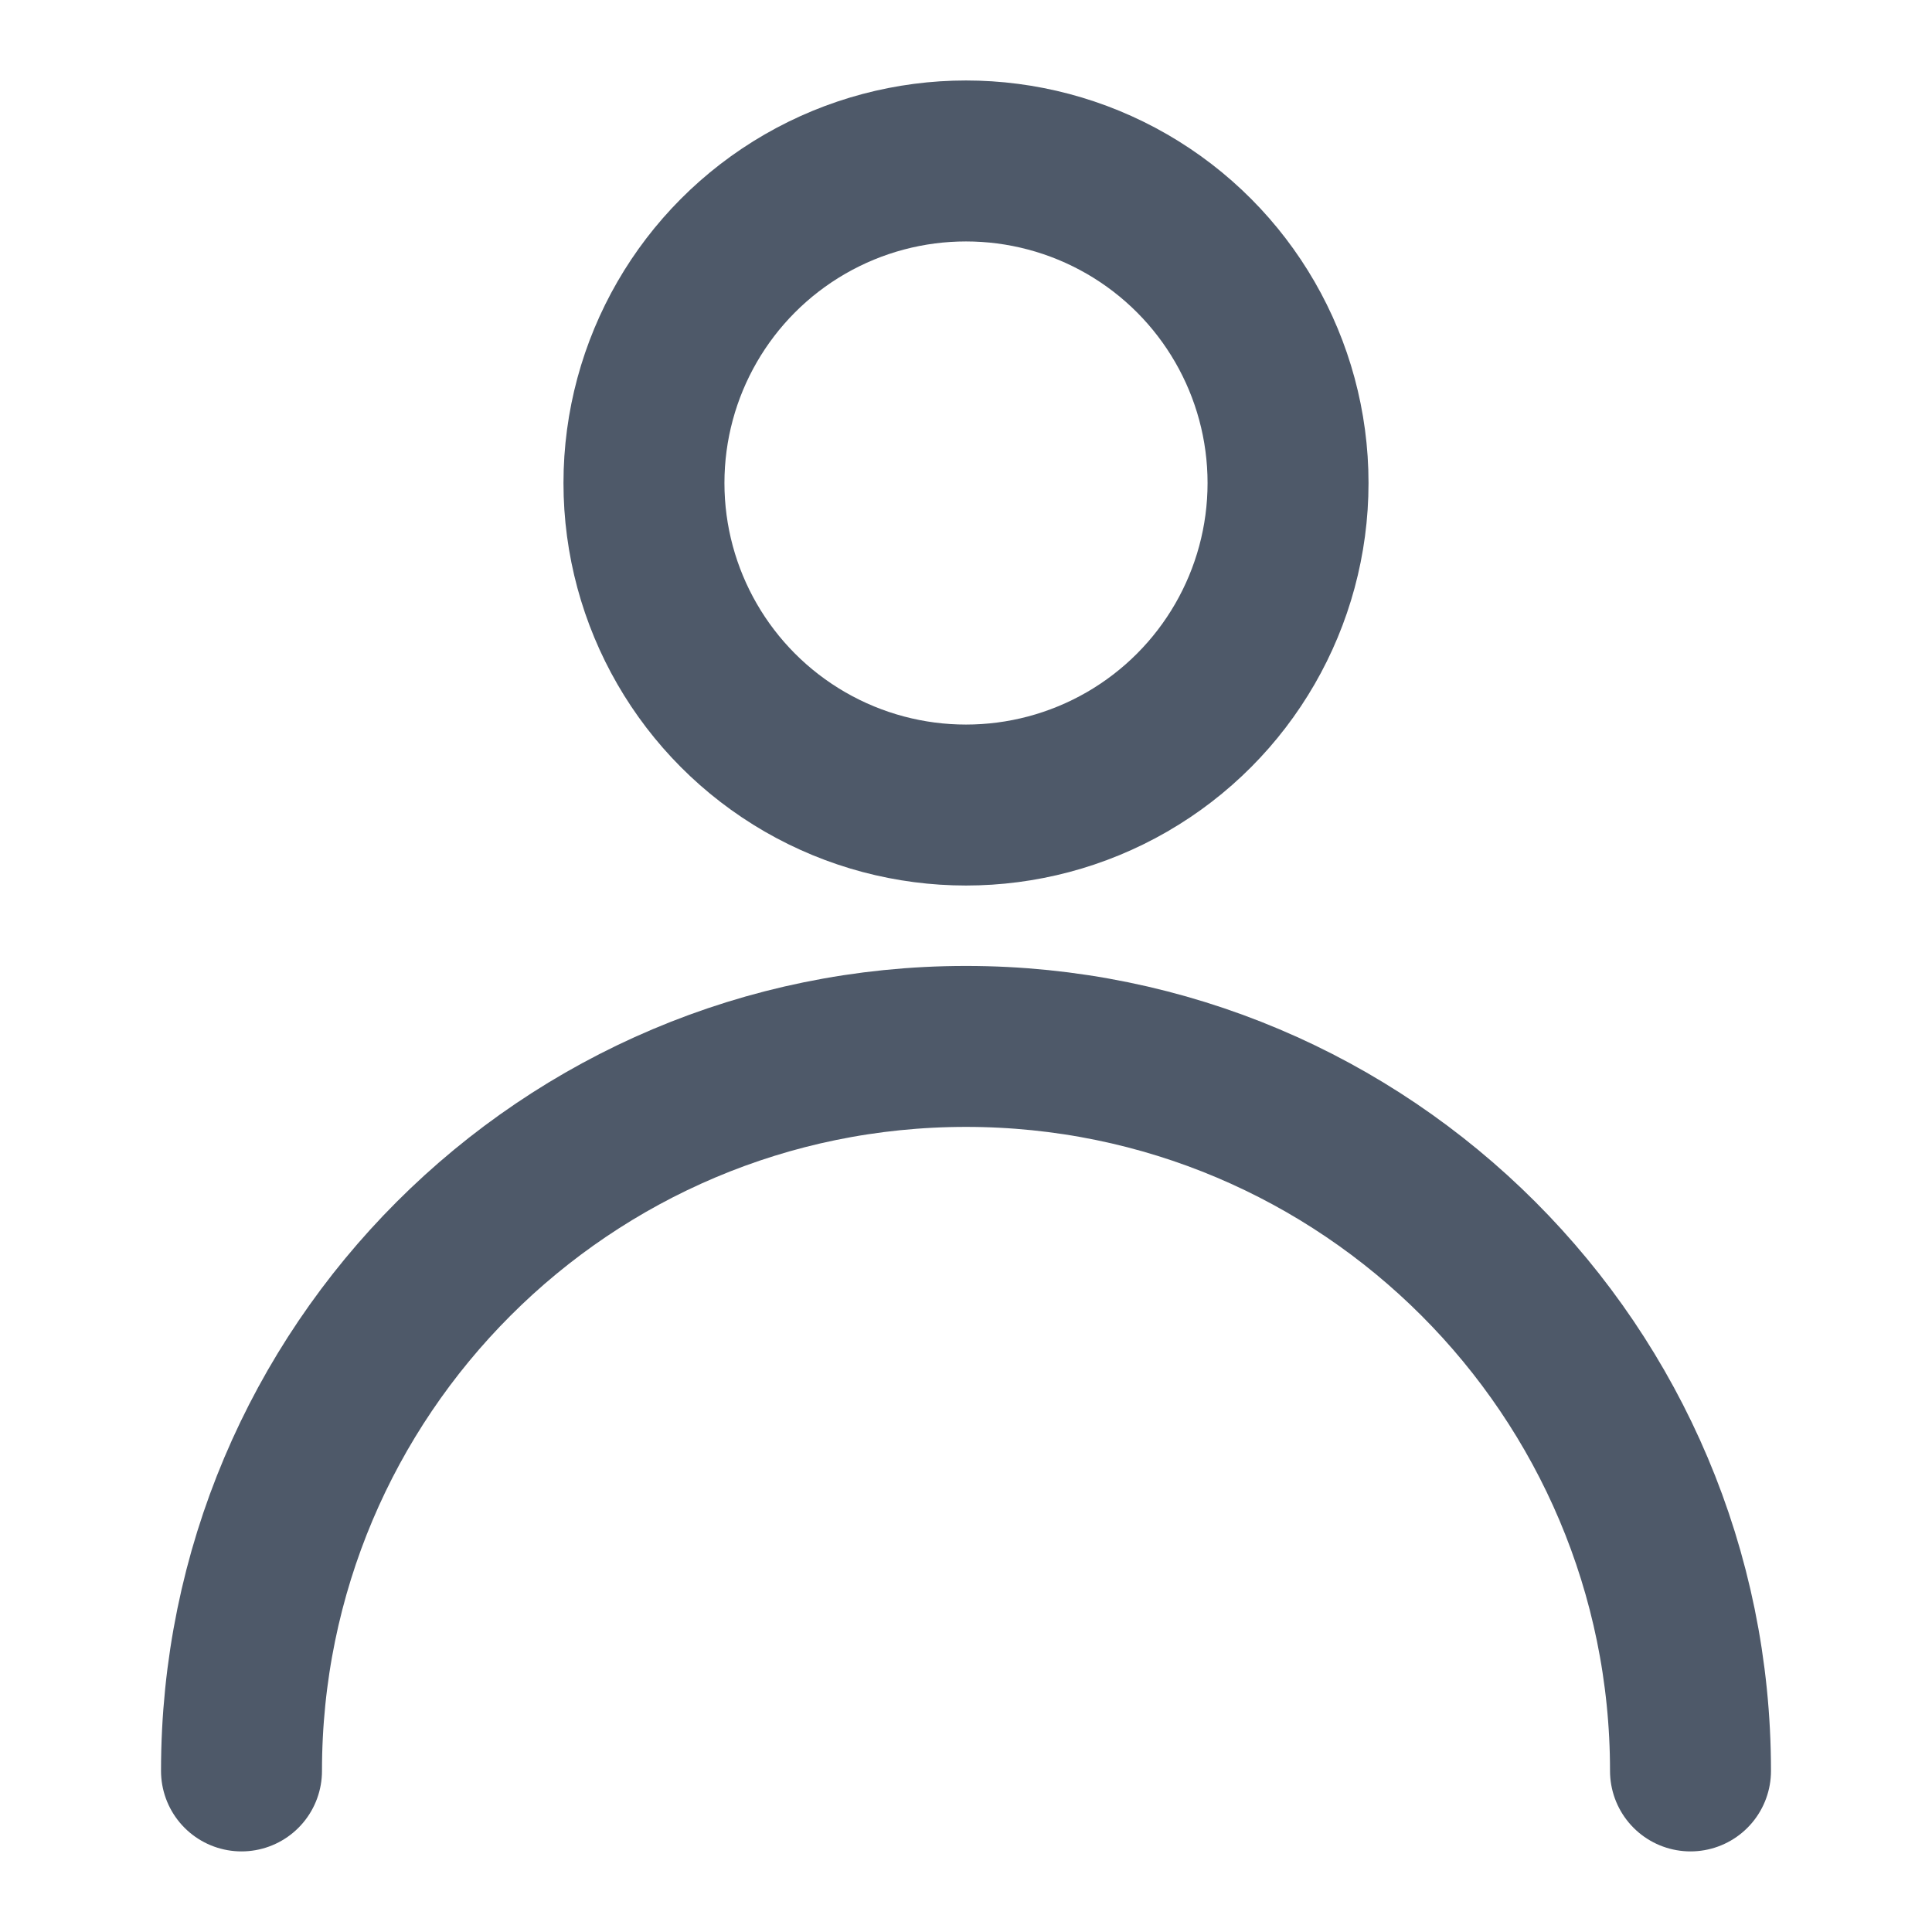 <svg xmlns="http://www.w3.org/2000/svg" xmlns:xlink="http://www.w3.org/1999/xlink" width="16" height="16" viewBox="0 0 16 16" fill="none">
<circle cx="8" cy="4" r="2.667" stroke="rgba(78, 89, 105, 1)" stroke-width="1.333" stroke-linejoin="round" stroke-linecap="round" >
</circle>
<path    stroke="rgba(78, 89, 105, 1)" stroke-width="1.333" stroke-linejoin="round" stroke-linecap="round"  d="M14 14.666C14 11.353 11.314 8.666 8 8.666C4.686 8.666 2 11.353 2 14.666">
</path>
</svg>
